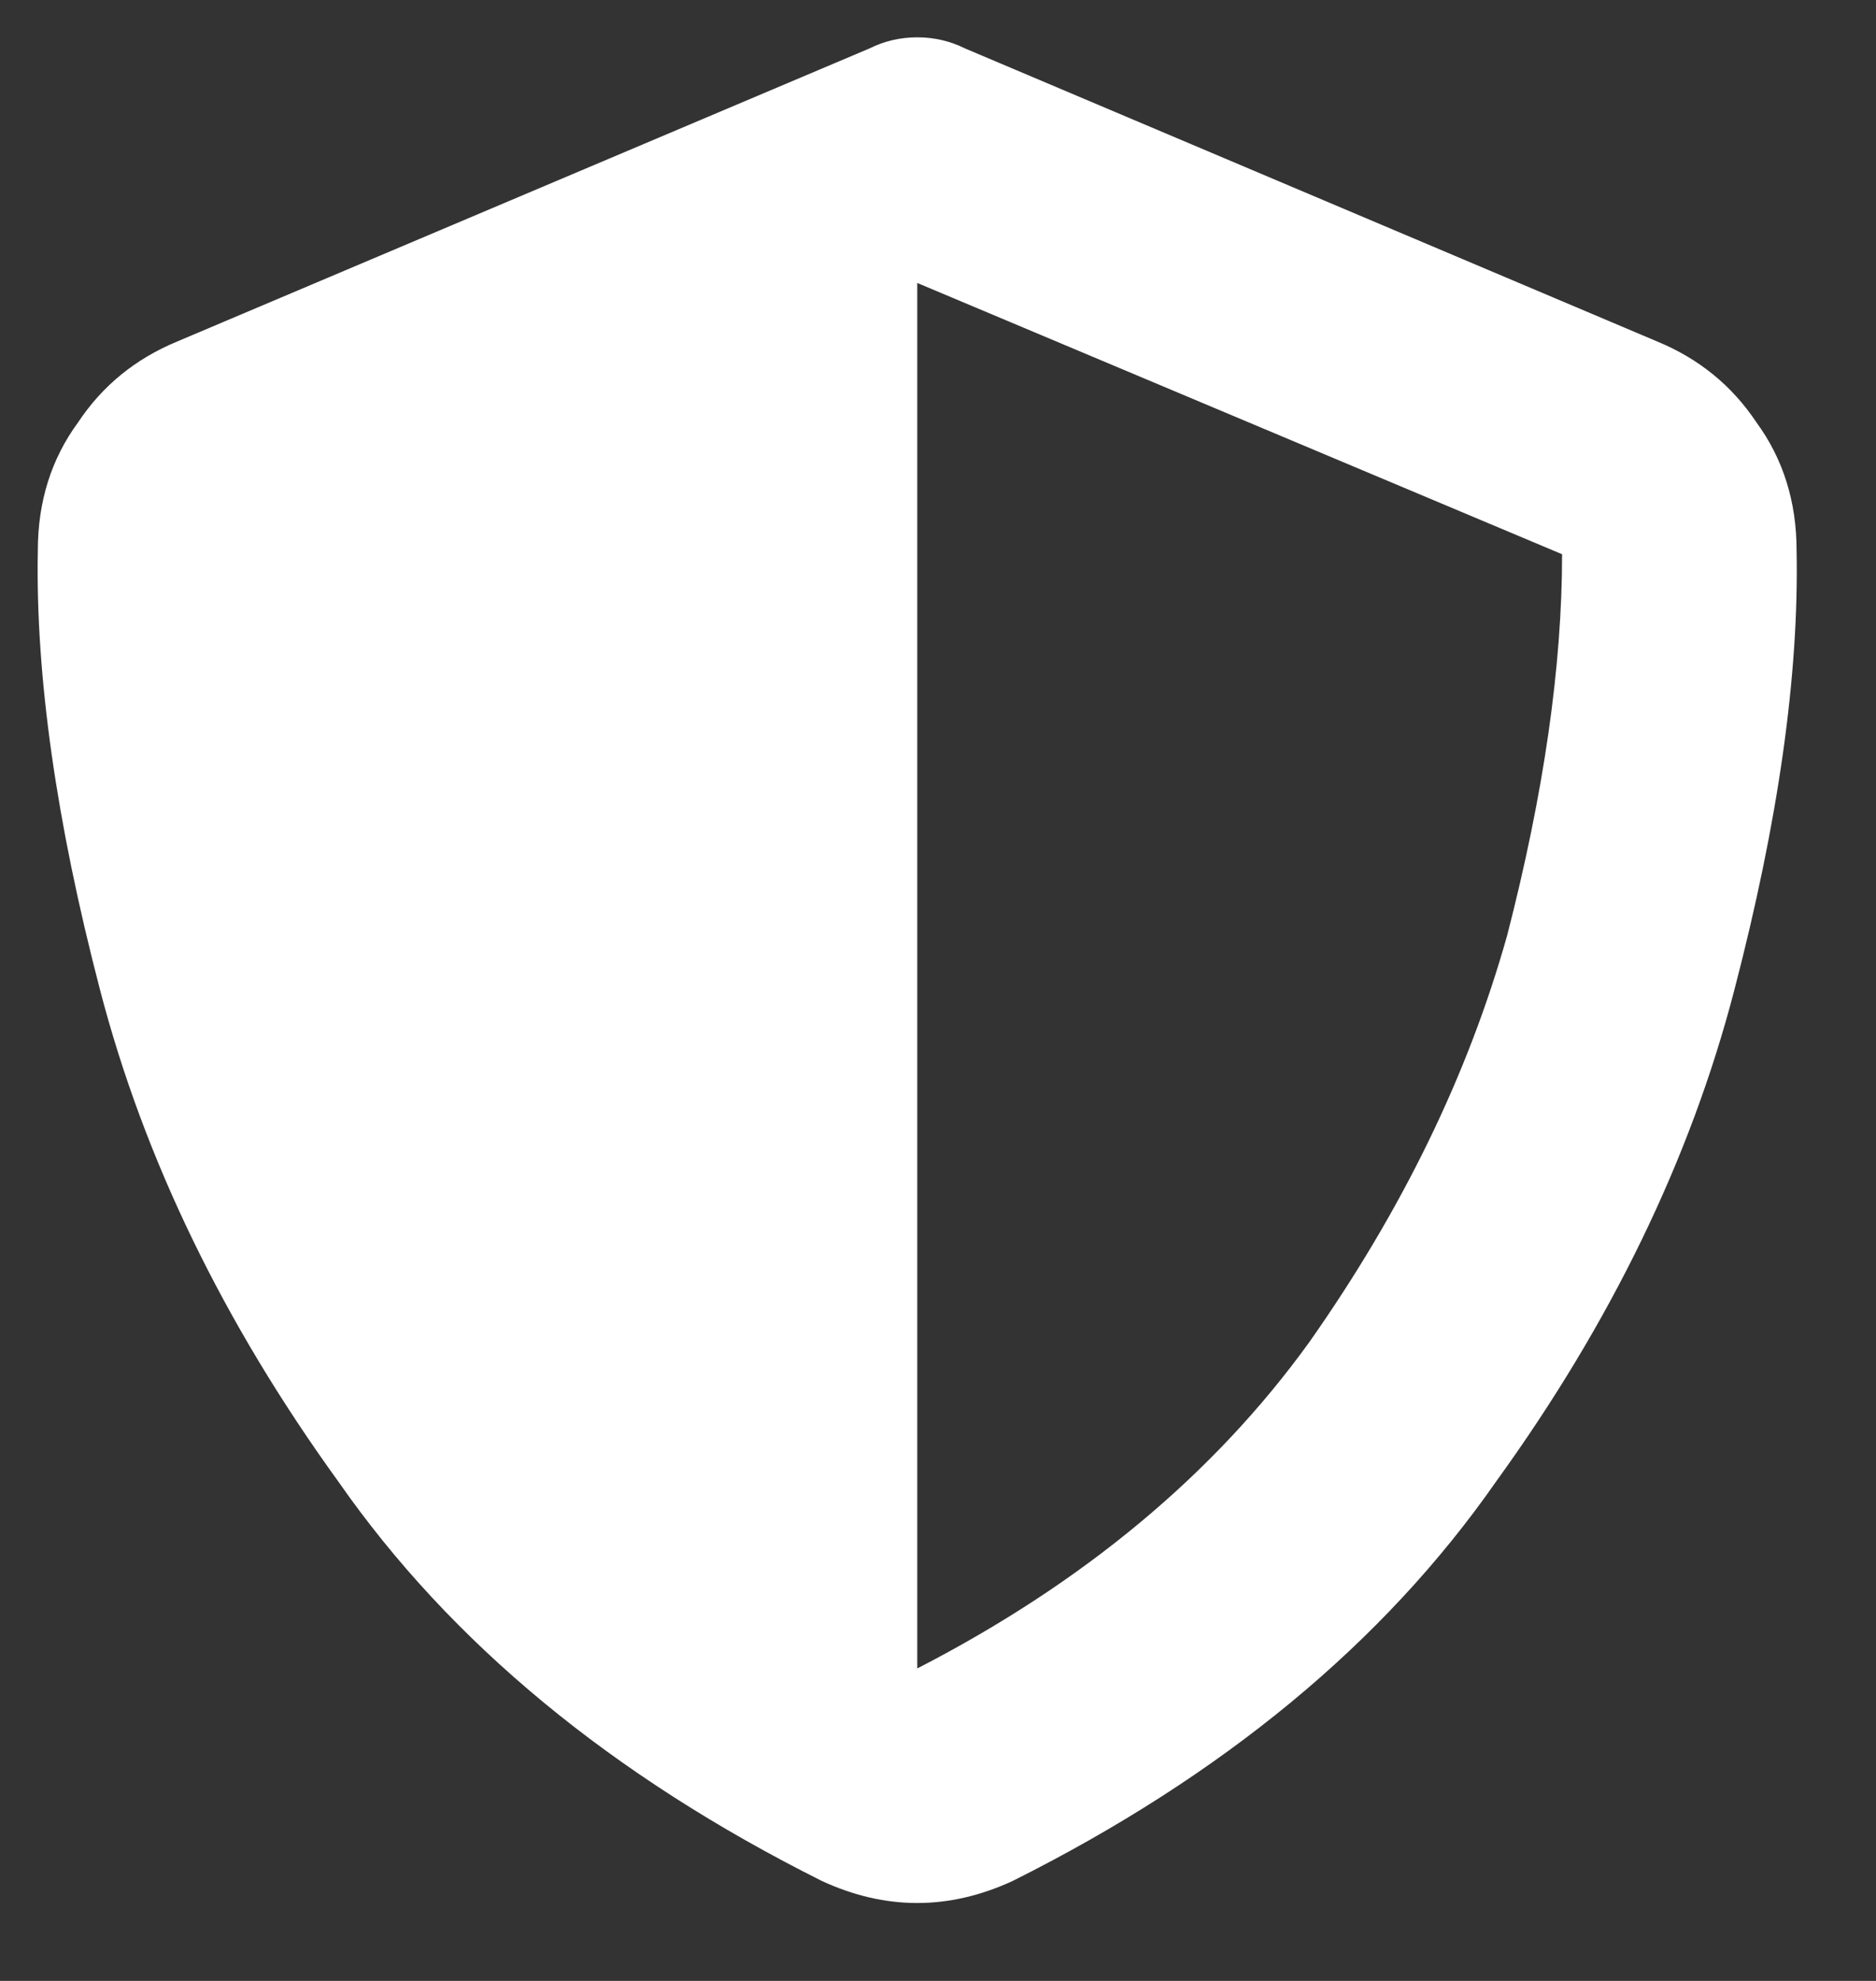 <svg width="18" height="19" viewBox="0 0 18 19" fill="none" xmlns="http://www.w3.org/2000/svg">
<rect x="0" y="0" width="18" height="19" fill="#333333" stroke="none"/>
<path d="M8.801 0.358C8.965 0.358 9.117 0.394 9.258 0.464L15.902 3.276C16.301 3.441 16.617 3.698 16.852 4.05C17.109 4.401 17.238 4.812 17.238 5.28C17.262 6.476 17.062 7.882 16.64 9.499C16.219 11.116 15.457 12.687 14.355 14.21C13.277 15.757 11.73 17.034 9.715 18.042C9.105 18.323 8.496 18.323 7.887 18.042C5.871 17.034 4.324 15.757 3.246 14.21C2.144 12.687 1.383 11.116 0.961 9.499C0.539 7.882 0.34 6.476 0.363 5.28C0.363 4.812 0.492 4.401 0.75 4.05C0.984 3.698 1.301 3.441 1.699 3.276L8.344 0.464C8.484 0.394 8.637 0.358 8.801 0.358ZM8.801 2.714V16.003C10.394 15.183 11.648 14.14 12.562 12.874C13.453 11.608 14.086 10.308 14.461 8.972C14.812 7.612 14.988 6.394 14.988 5.316L8.801 2.714Z" fill="white"/>
</svg>

